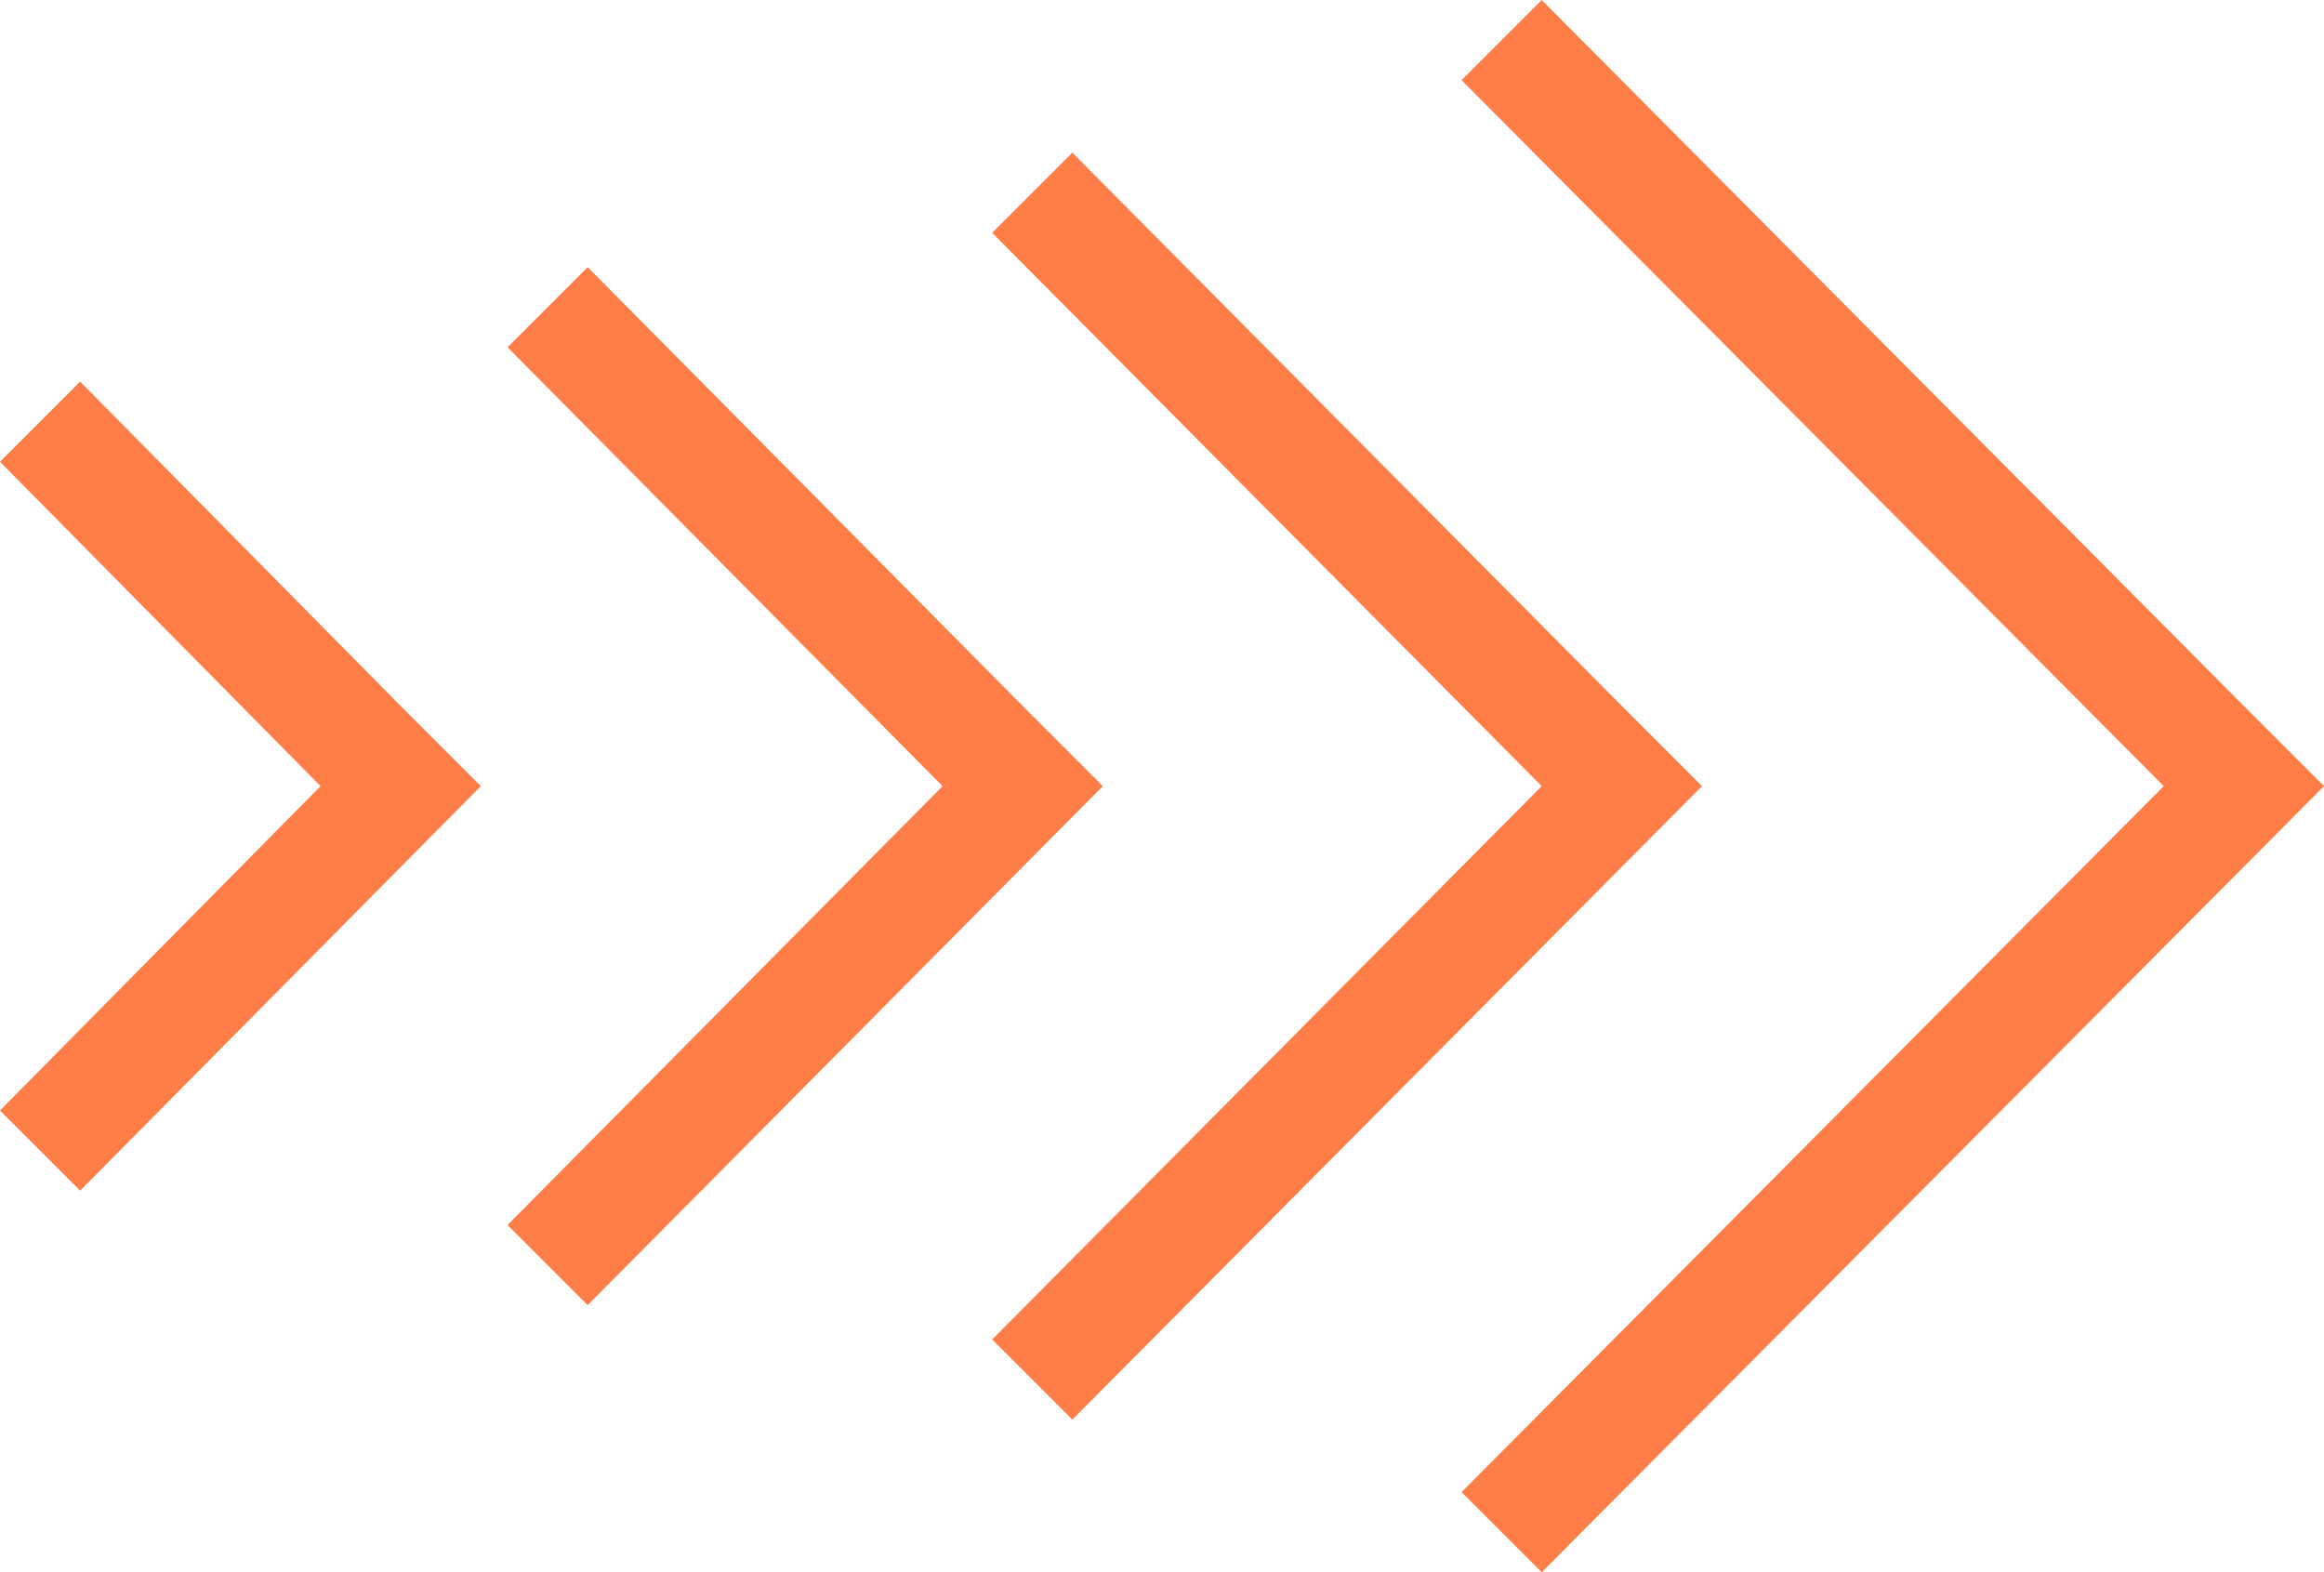 <?xml version="1.0" encoding="utf-8"?>
<!-- Generator: Adobe Illustrator 24.1.2, SVG Export Plug-In . SVG Version: 6.00 Build 0)  -->
<svg version="1.1" id="Слой_1" xmlns="http://www.w3.org/2000/svg" xmlns:xlink="http://www.w3.org/1999/xlink" x="0px" y="0px"
	 viewBox="0 0 60.9 41.2" style="enable-background:new 0 0 60.9 41.2;" xml:space="preserve">
<style type="text/css">
	.st0{fill-rule:evenodd;clip-rule:evenodd;fill:#FF7E47;}
</style>
<g>
	<g>
		<path class="st0" d="M42.5,18.5L42.5,18.5L28.1,4L26,6.1l14.4,14.5L26,35.1l2.1,2.1l16.5-16.6L42.5,18.5z M58.8,18.5L58.8,18.5
			L40.4,0l-2.1,2.1l18.4,18.5L38.3,39.1l2.1,2.1l20.5-20.6L58.8,18.5z M10.5,18.5L2.1,10L0,12.1l8.4,8.5L0,29.1l2.1,2.1l10.5-10.6
			L10.5,18.5L10.5,18.5z M26.8,18.5L26.8,18.5L15.4,7l-2.1,2.1l11.4,11.5L13.3,32.1l2.1,2.1l13.5-13.6L26.8,18.5z"/>
	</g>
</g>
</svg>

